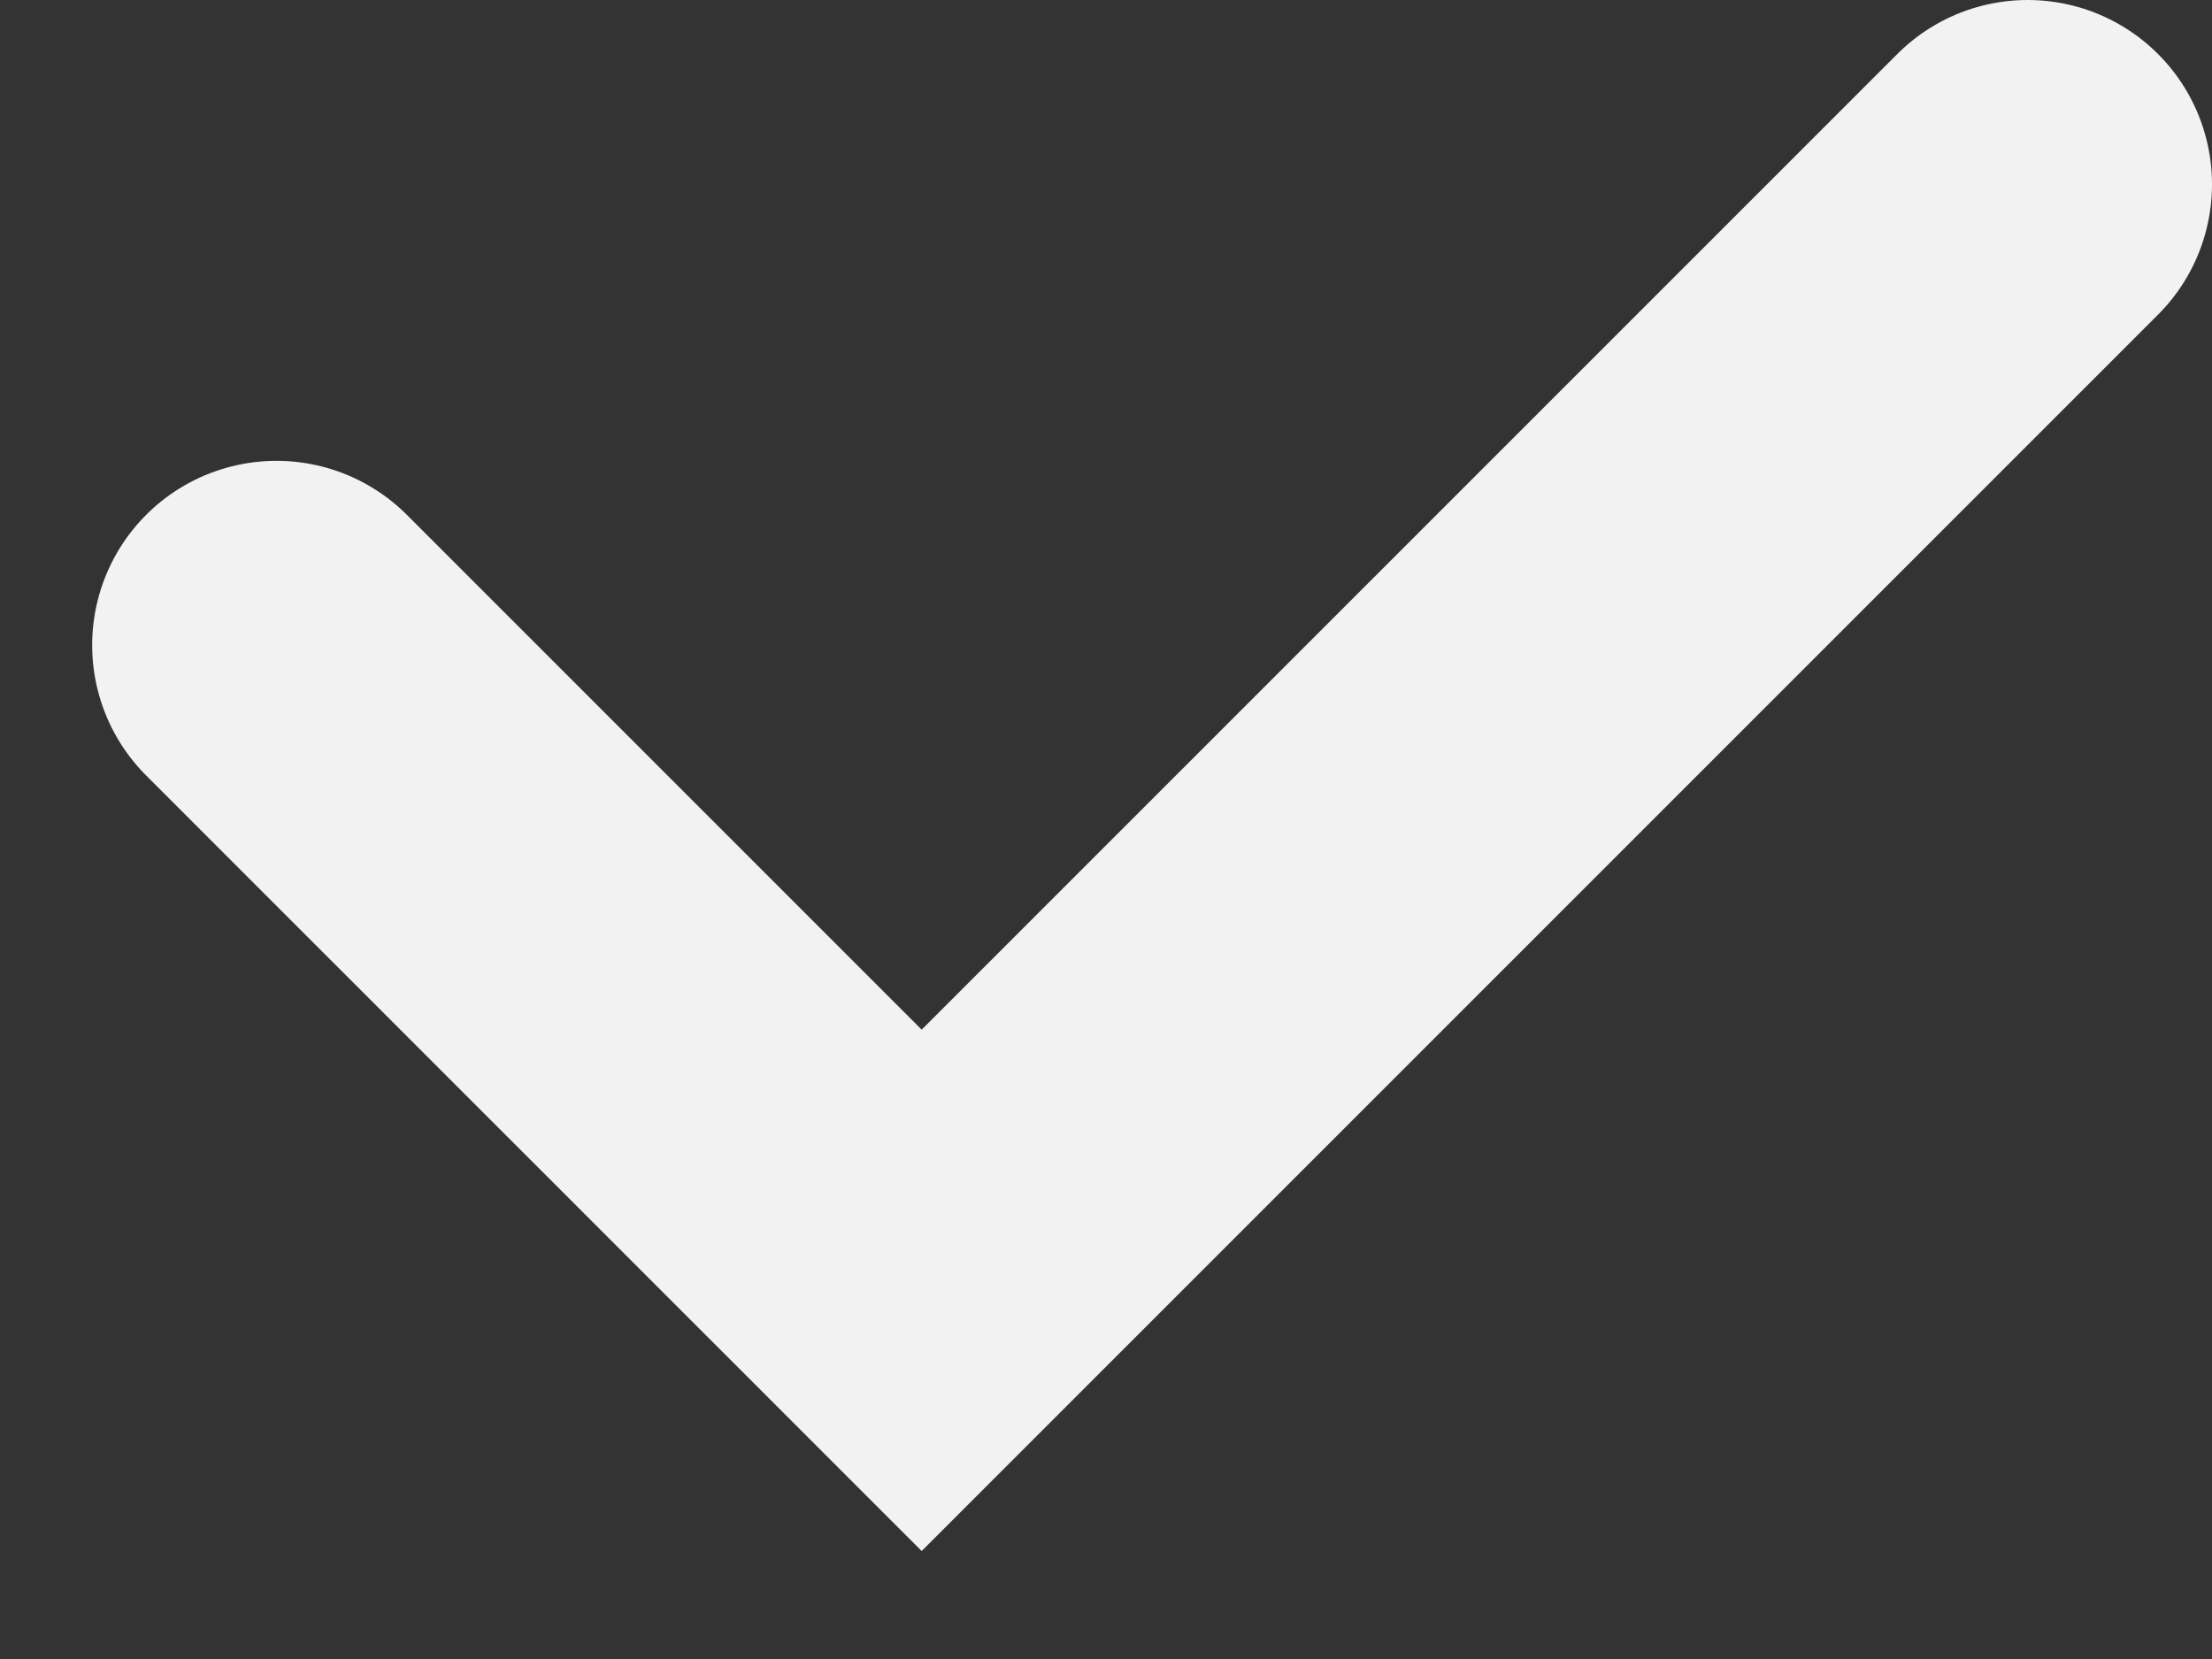 <svg width="12" height="9" viewBox="0 0 12 9" fill="none" xmlns="http://www.w3.org/2000/svg">
<rect x="0" y="0" width="12" height="9" fill="#333333" stroke="none"/>
<path d="M1.5 3.5L5 7L11 1" stroke="#F3F2F3" stroke-width="2" stroke-linecap="round"/>
</svg>
